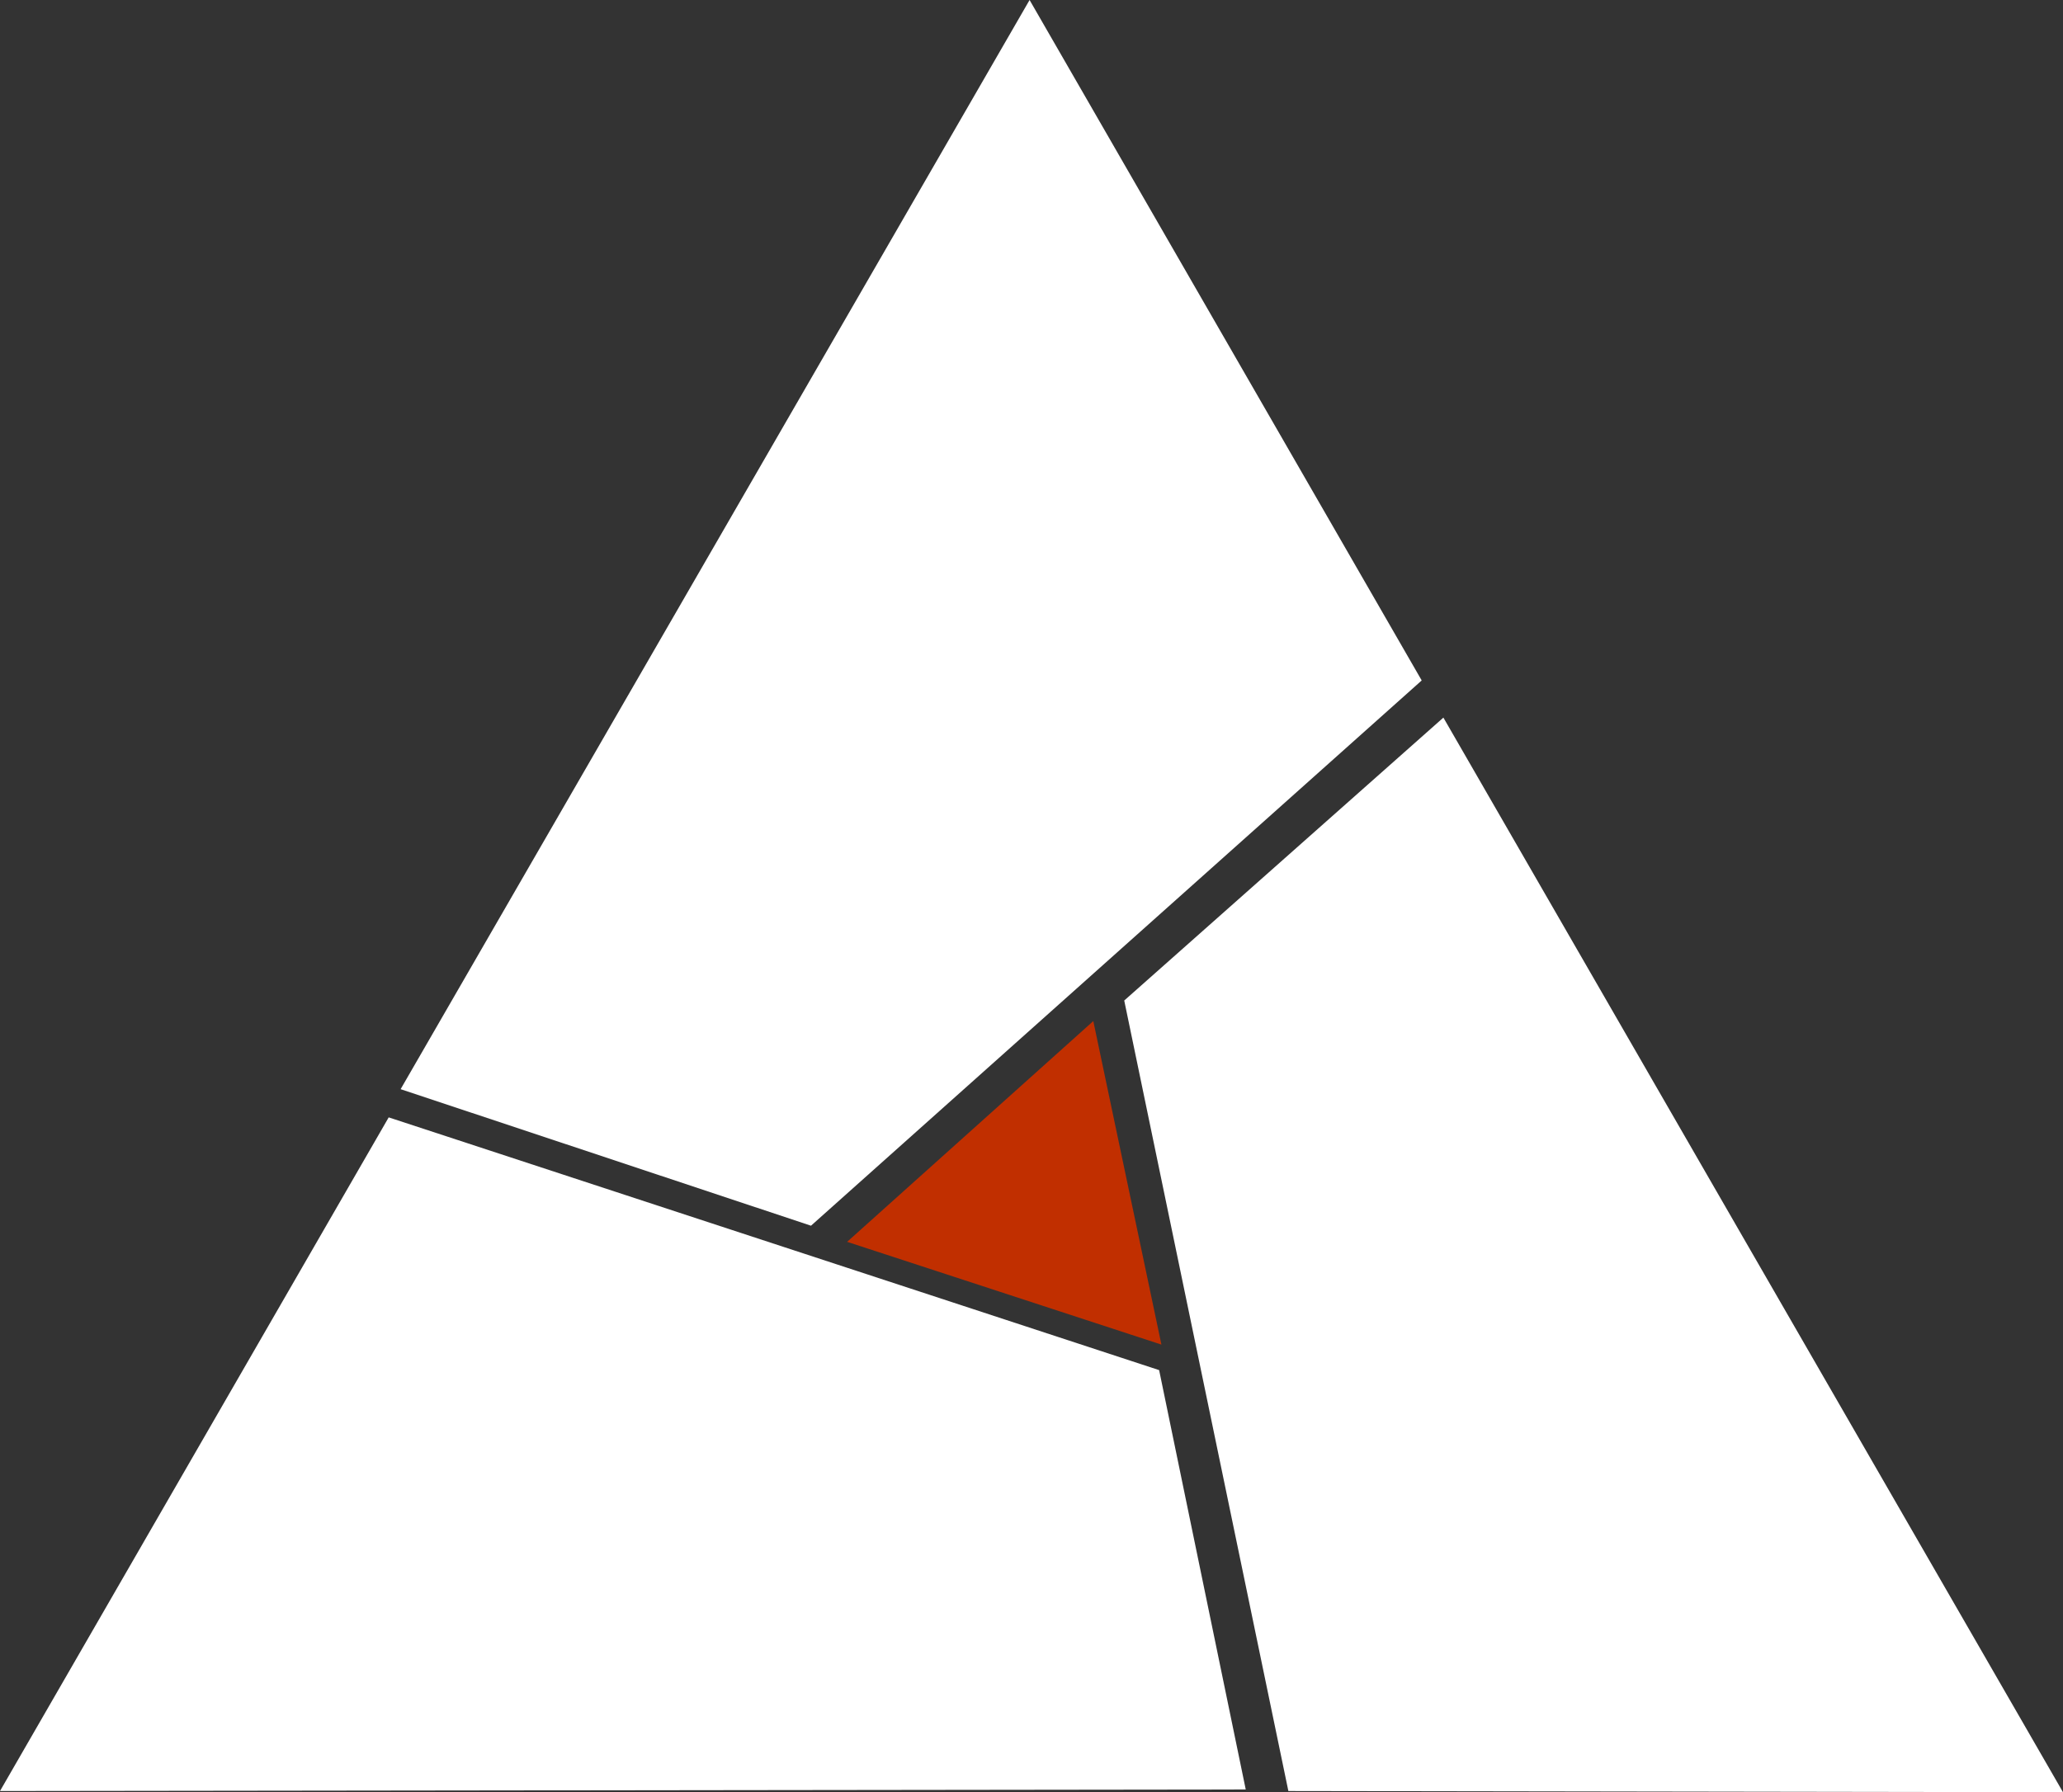<svg id="Layer_1" data-name="Layer 1" xmlns="http://www.w3.org/2000/svg" viewBox="0 0 801.01 696"><rect x="0" y="0" width="801.01" height="696" fill="#333333" stroke="none"/><defs><style>.cls-1{fill:#c12f00;}.cls-2{fill:#fff;}</style></defs><title>whitelogonotext</title><polygon class="cls-1" points="424.5 396.53 328.92 482.26 450.95 522.17 424.5 396.53"/><polyline class="cls-2" points="450.06 532.08 150.92 433.93 0 695.54 483.69 694.94 450.06 532.08"/><polyline class="cls-2" points="314.89 476 552.01 264.25 399.76 0 155.55 422.98 314.89 476"/><polyline class="cls-2" points="436.51 388.55 500.24 695.54 801.01 696 560.43 278.68 436.51 388.55"/></svg>